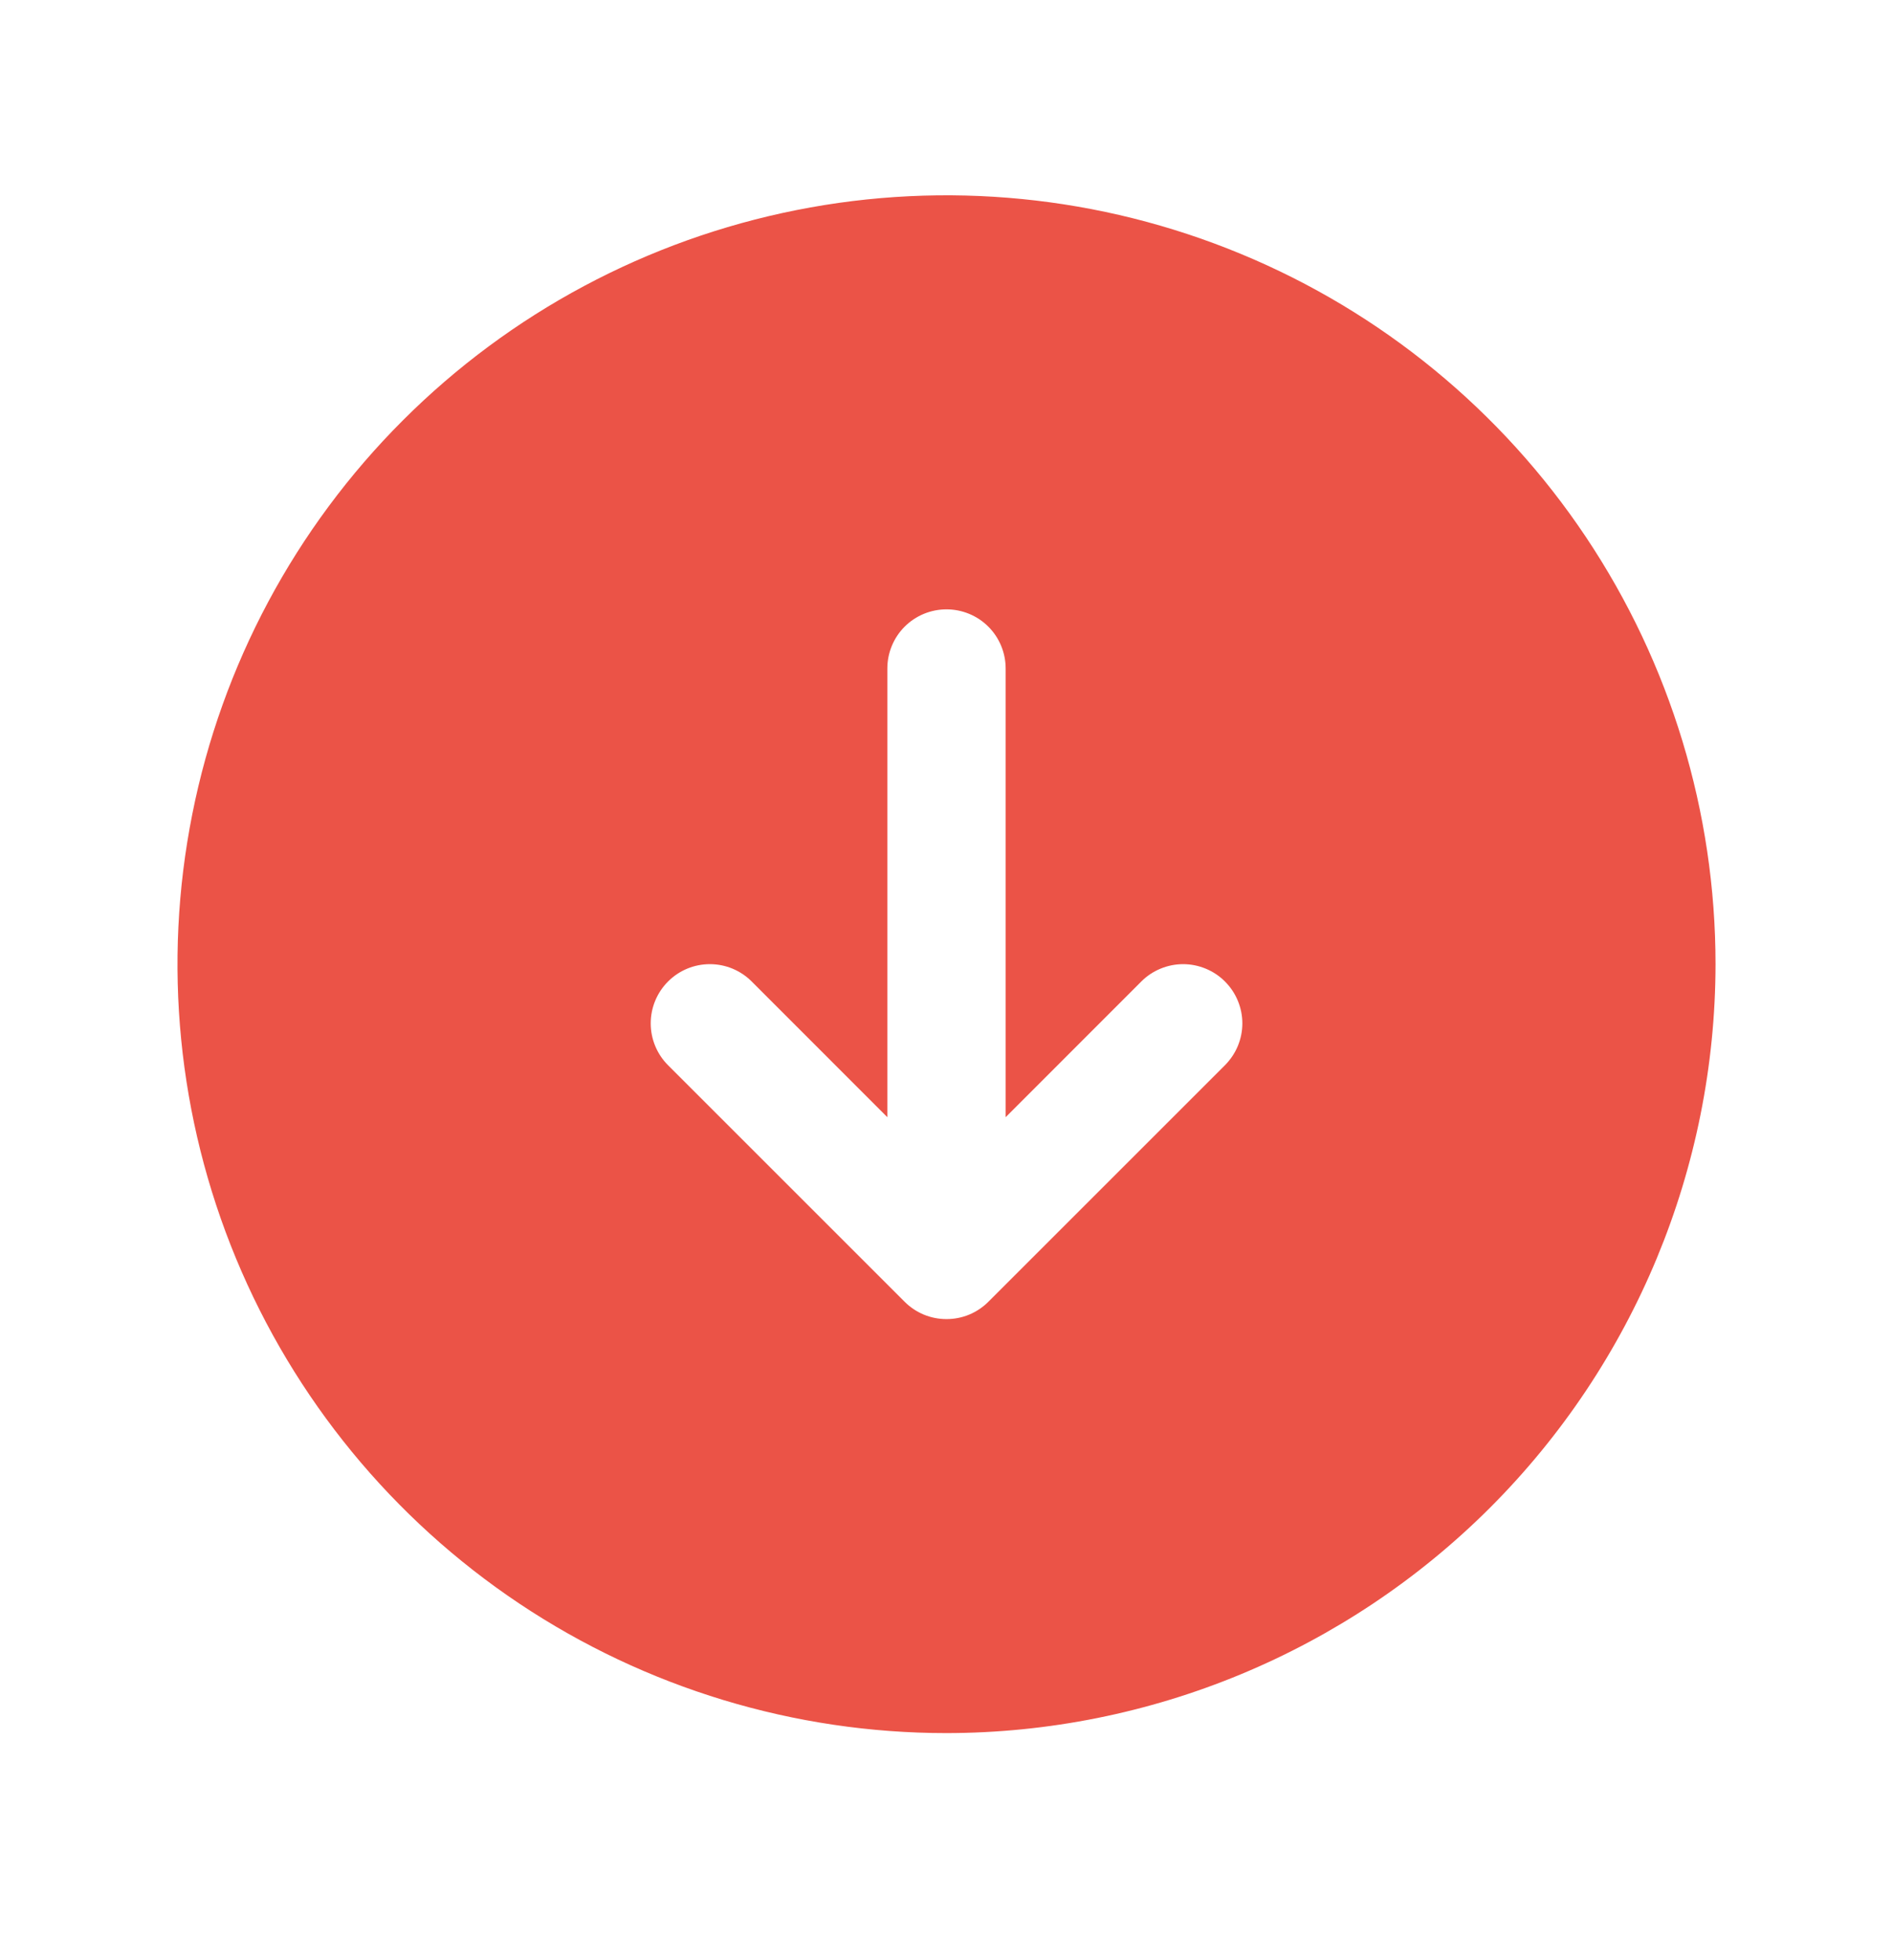 <svg width="28" height="29" viewBox="0 0 28 29" fill="none" xmlns="http://www.w3.org/2000/svg">
<path d="M14 25.64C11.75 25.64 9.551 24.973 7.68 23.723C5.81 22.473 4.352 20.696 3.491 18.618C2.63 16.539 2.405 14.252 2.844 12.046C3.282 9.839 4.366 7.812 5.957 6.221C7.547 4.63 9.574 3.547 11.781 3.108C13.987 2.669 16.274 2.895 18.353 3.756C20.431 4.616 22.208 6.074 23.458 7.945C24.708 9.816 25.375 12.015 25.375 14.265C25.372 17.28 24.172 20.172 22.04 22.305C19.907 24.437 17.016 25.637 14 25.64ZM18.119 14.521C18.038 14.439 17.941 14.375 17.835 14.331C17.729 14.287 17.615 14.264 17.5 14.264C17.385 14.264 17.271 14.287 17.165 14.331C17.059 14.375 16.962 14.439 16.881 14.521L14.875 16.528V9.89C14.875 9.658 14.783 9.435 14.619 9.271C14.455 9.107 14.232 9.015 14 9.015C13.768 9.015 13.545 9.107 13.381 9.271C13.217 9.435 13.125 9.658 13.125 9.89V16.528L11.119 14.521C10.955 14.356 10.732 14.264 10.5 14.264C10.268 14.264 10.045 14.356 9.881 14.521C9.717 14.685 9.625 14.908 9.625 15.14C9.625 15.372 9.717 15.595 9.881 15.759L13.381 19.259C13.462 19.34 13.559 19.405 13.665 19.449C13.771 19.493 13.885 19.515 14 19.515C14.115 19.515 14.229 19.493 14.335 19.449C14.441 19.405 14.538 19.34 14.619 19.259L18.119 15.759C18.2 15.677 18.265 15.581 18.309 15.475C18.353 15.368 18.376 15.255 18.376 15.14C18.376 15.025 18.353 14.911 18.309 14.805C18.265 14.698 18.2 14.602 18.119 14.521Z" fill="#EB5347"/>
</svg>
